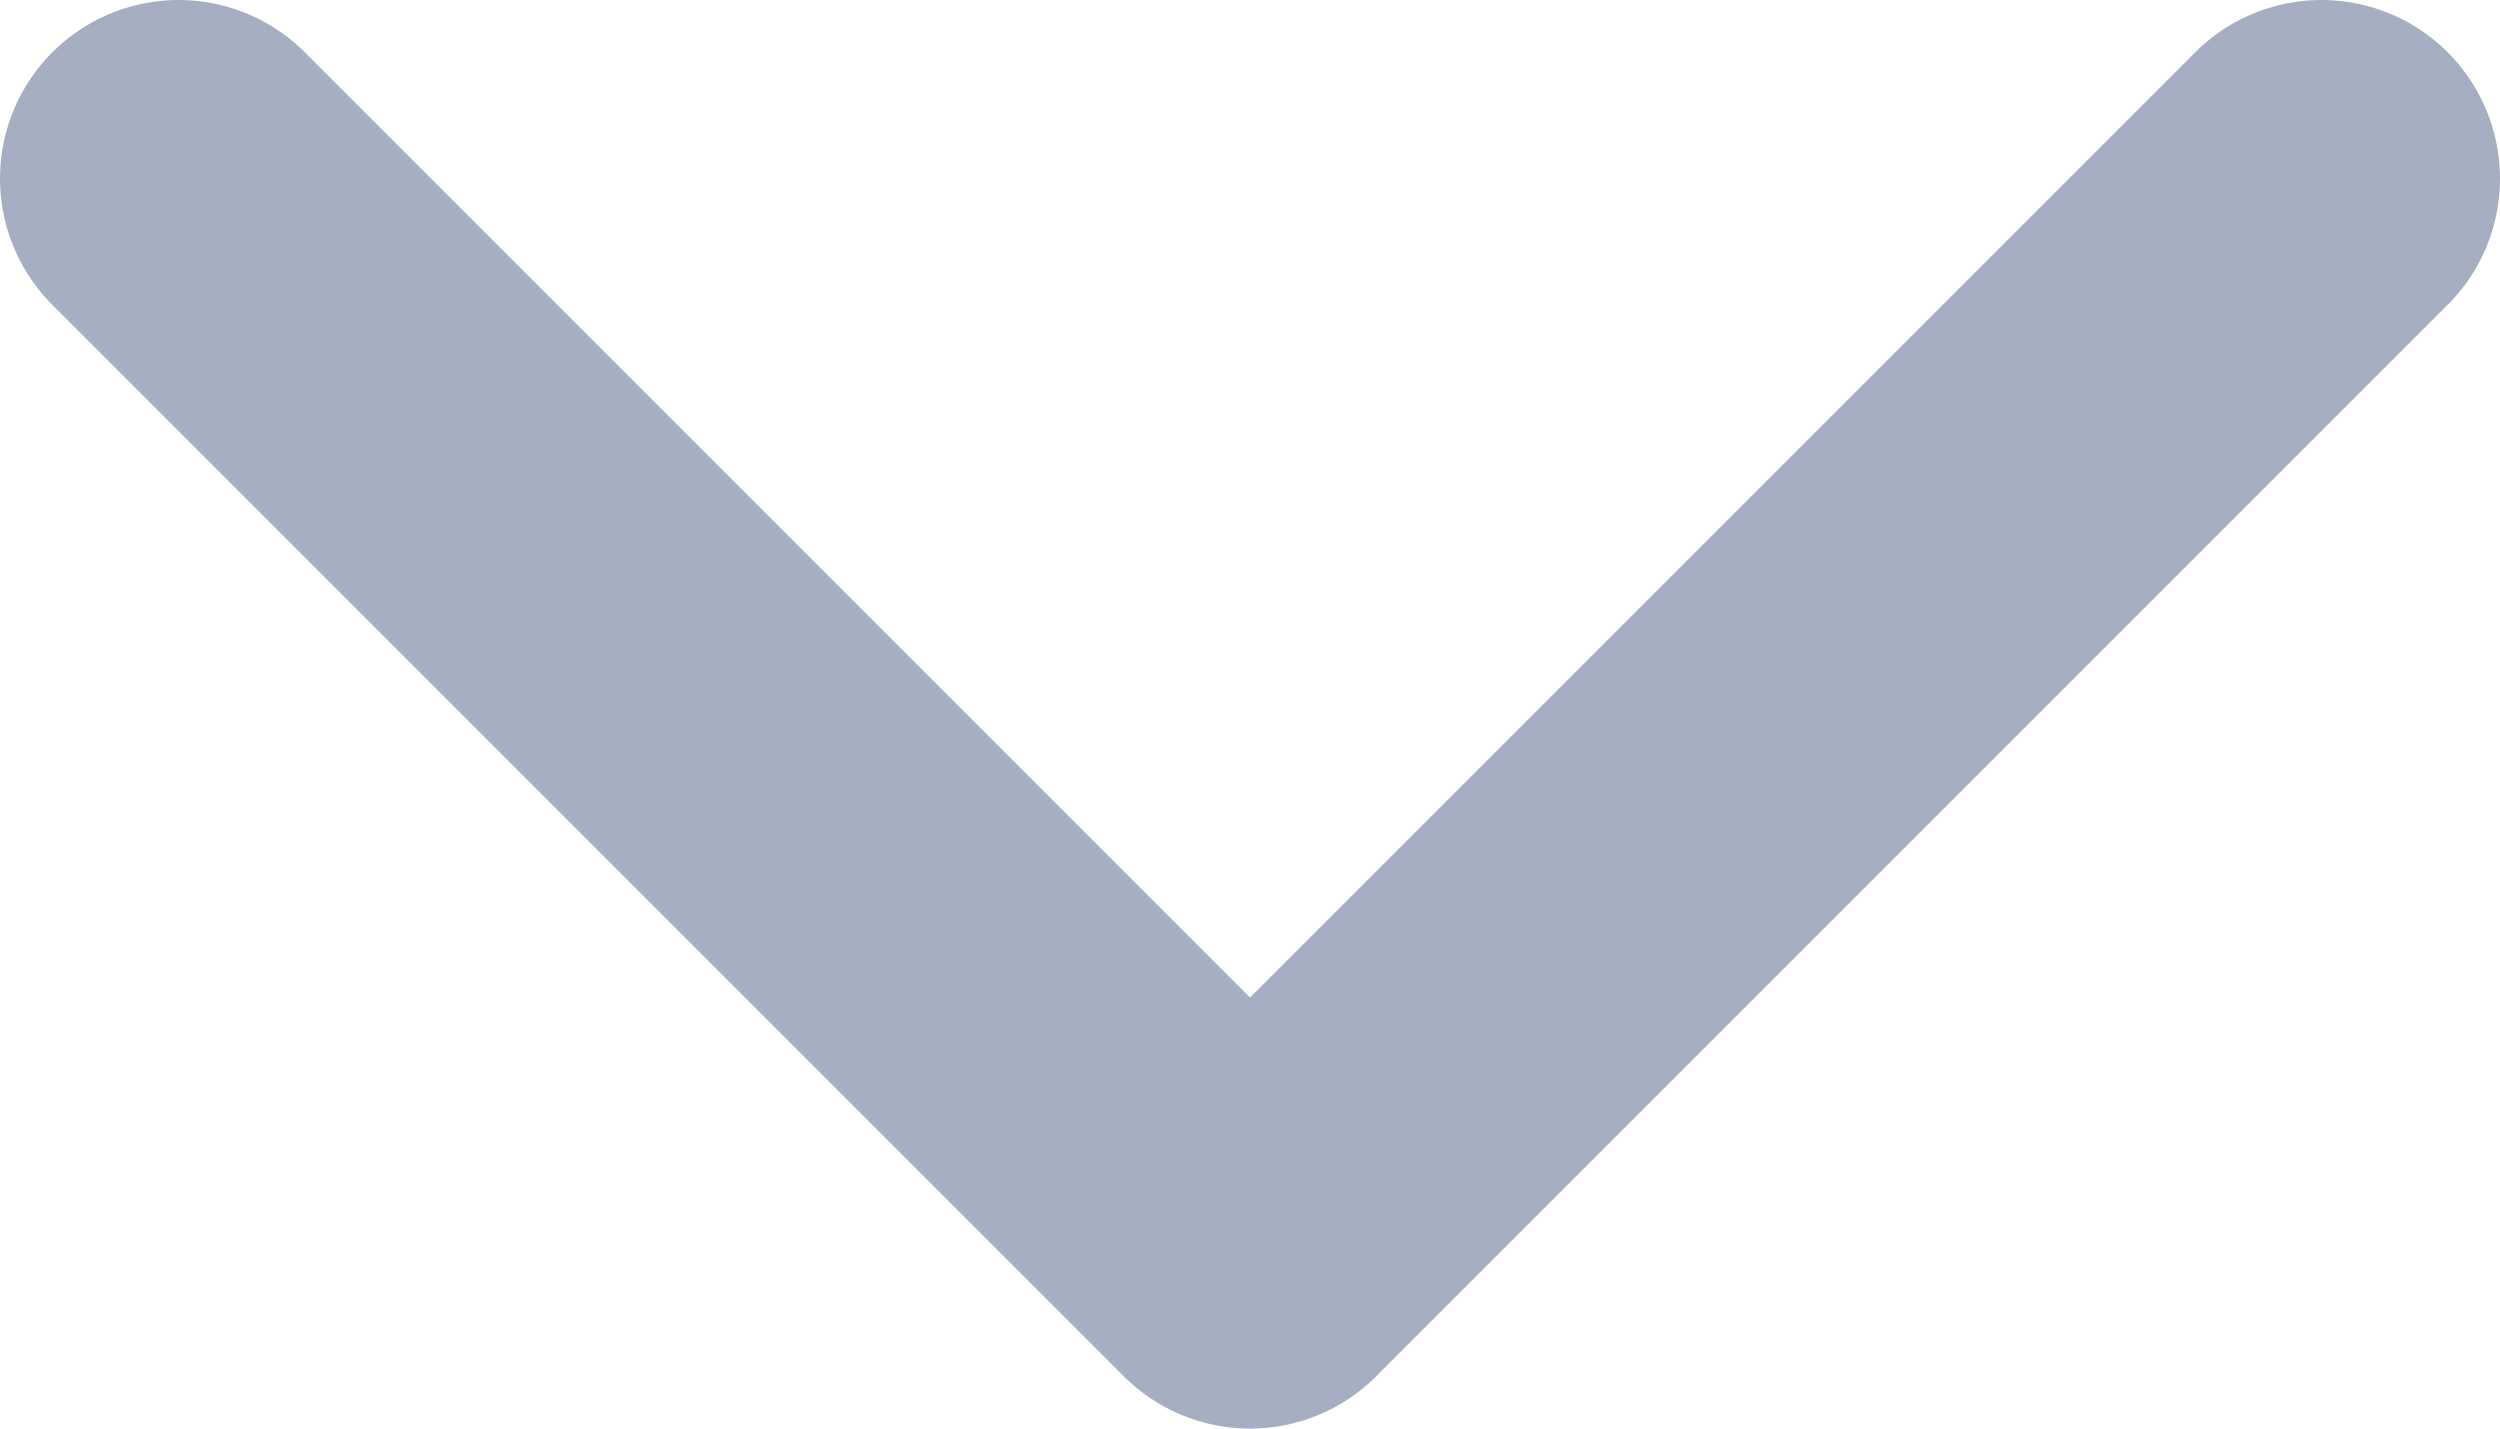 <svg width="14" height="8" viewBox="0 0 14 8" fill="none" xmlns="http://www.w3.org/2000/svg">
<path d="M1 1L7 7L13 1" stroke="#A6AEC1" stroke-width="2" stroke-linecap="round" stroke-linejoin="round"/>
</svg>
